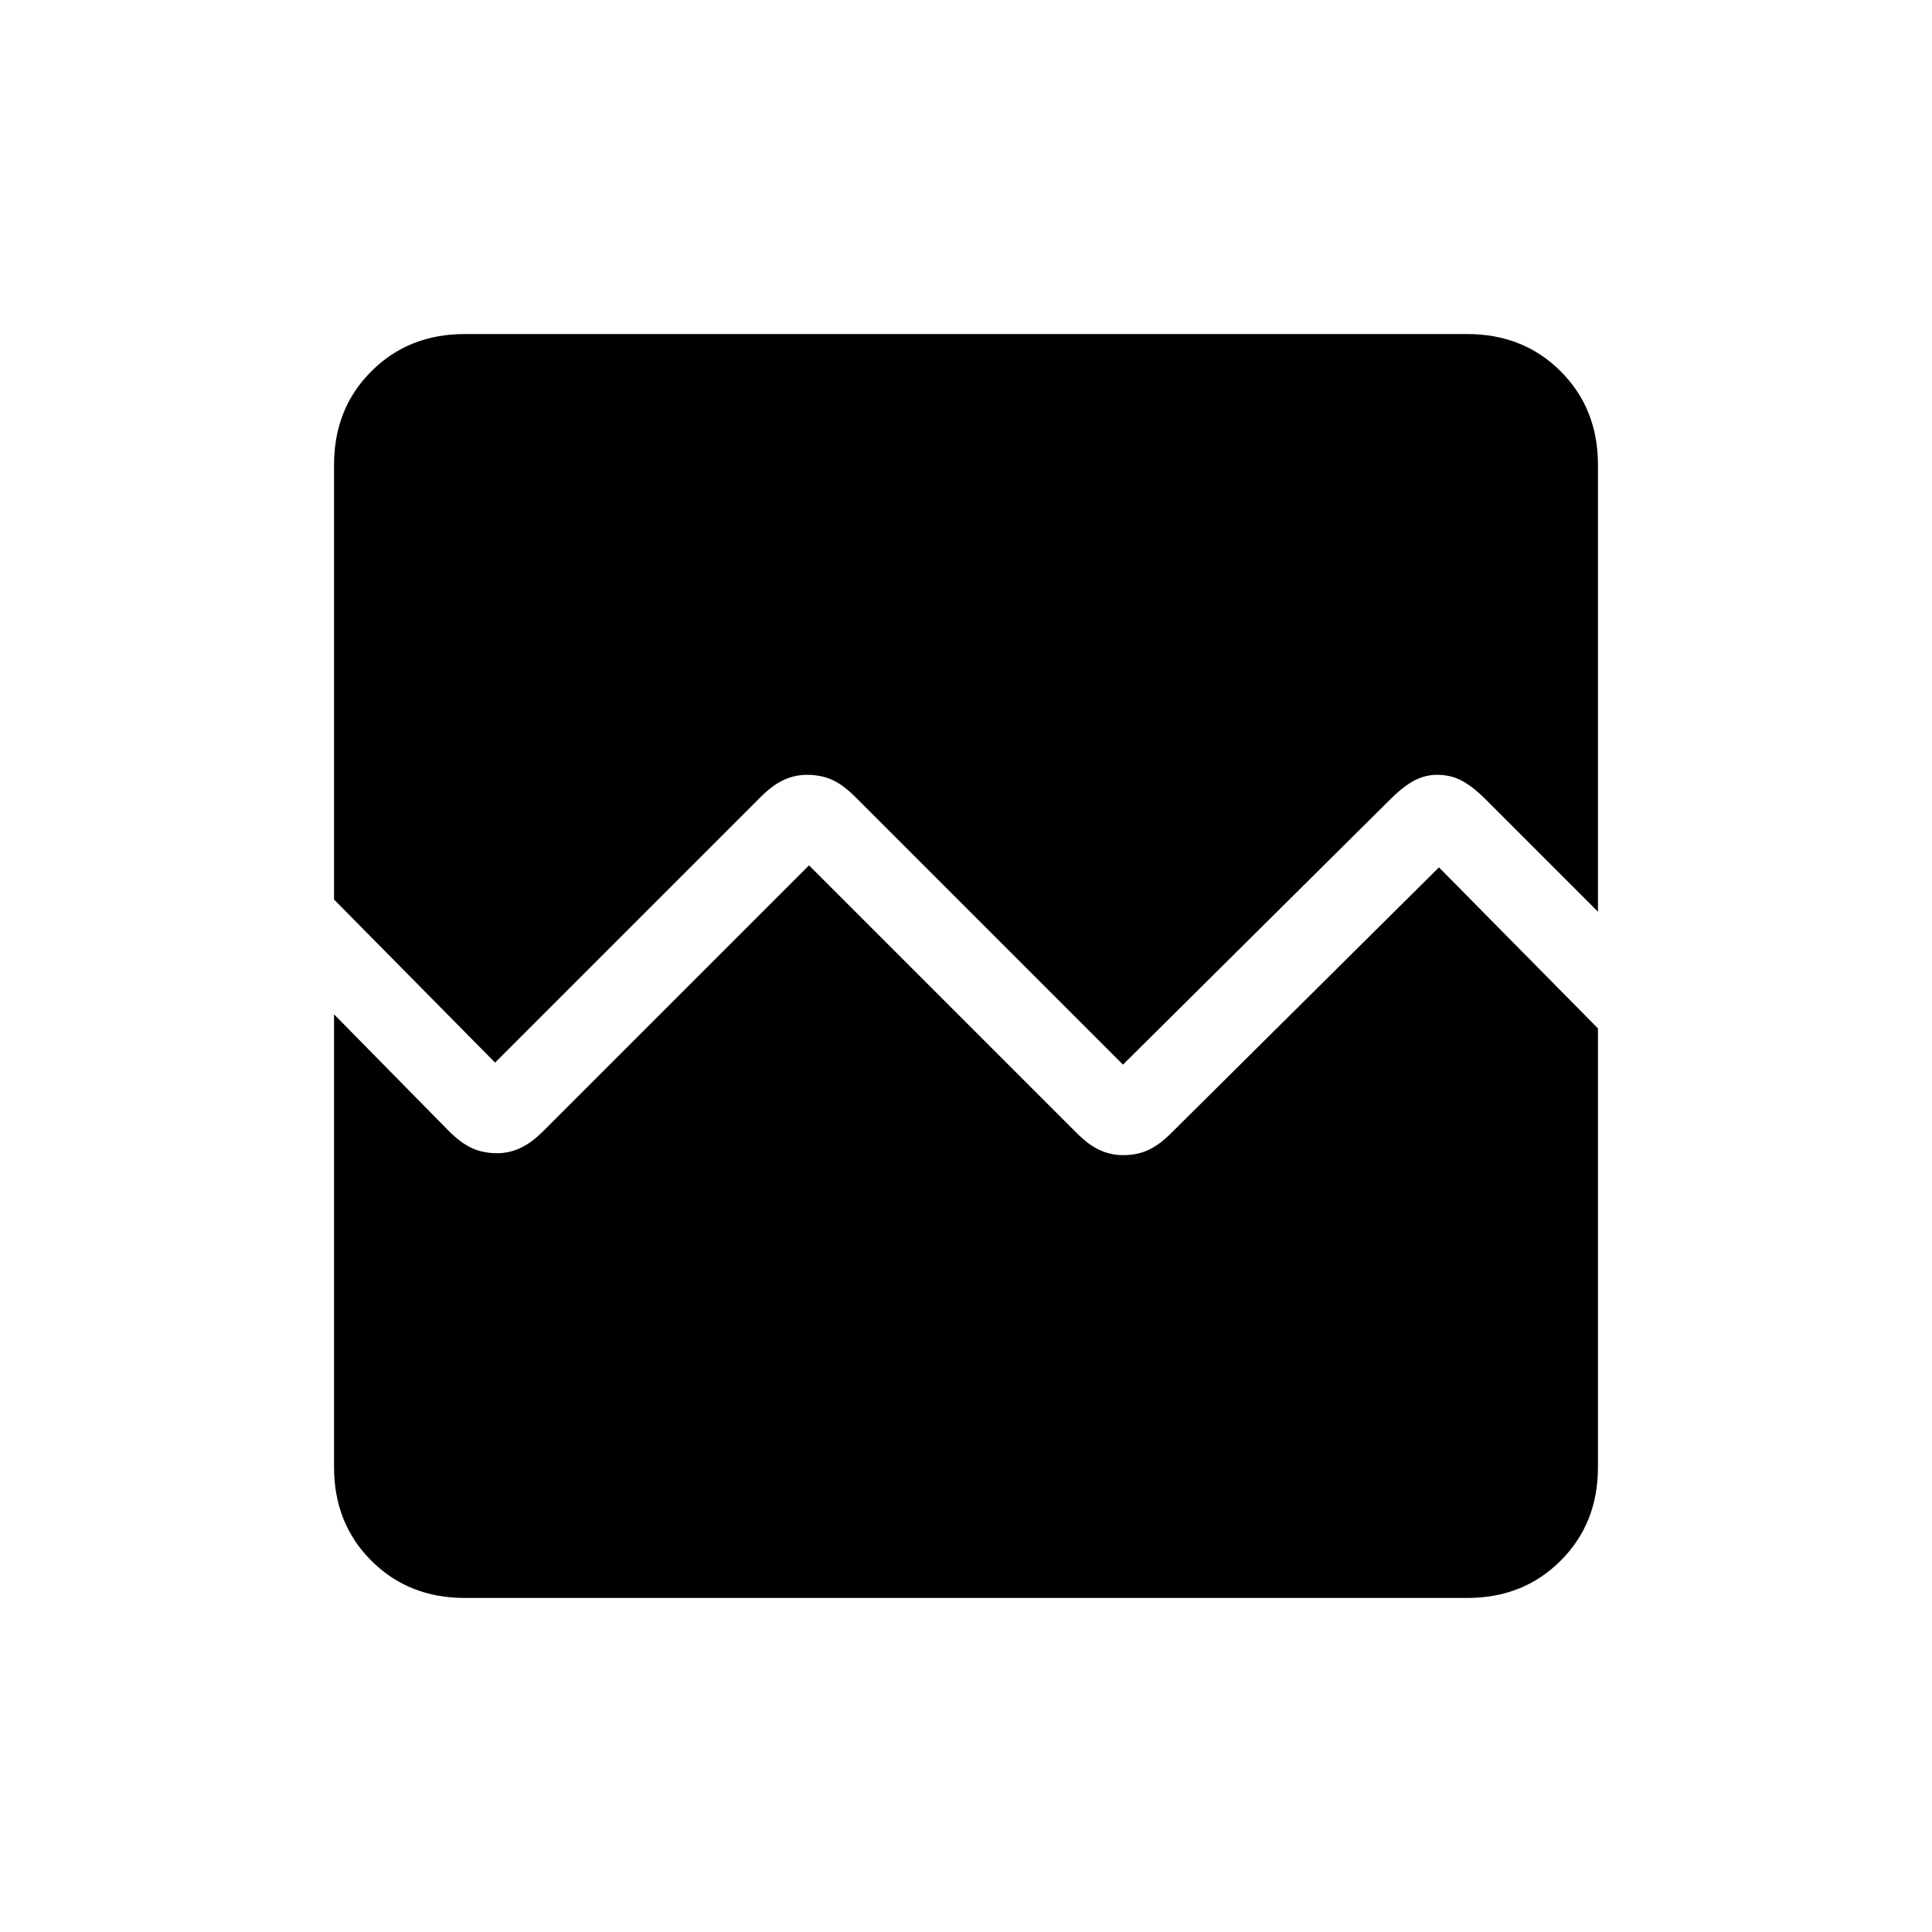 <svg xmlns="http://www.w3.org/2000/svg" height="20" width="20"><path d="M3.458 9.312v-4.5q0-.583.386-.968.385-.386.968-.386h10.376q.583 0 .968.386.386.385.386.968v4.626l-1.167-1.167q-.125-.125-.24-.188-.114-.062-.26-.062-.125 0-.24.062-.114.063-.239.188l-2.771 2.75L8.854 8.25q-.125-.125-.239-.177-.115-.052-.261-.052-.125 0-.239.052-.115.052-.24.177L5.125 11Zm1.354 7.23q-.583 0-.968-.386-.386-.385-.386-.968V10.5l1.188 1.208q.125.125.239.177.115.053.261.053.125 0 .239-.053.115-.052.24-.177l2.75-2.75 2.771 2.771q.125.125.239.177.115.052.24.052.146 0 .26-.052.115-.052.24-.177l2.771-2.75 1.646 1.667v4.542q0 .583-.386.968-.385.386-.968.386Z"/></svg>
